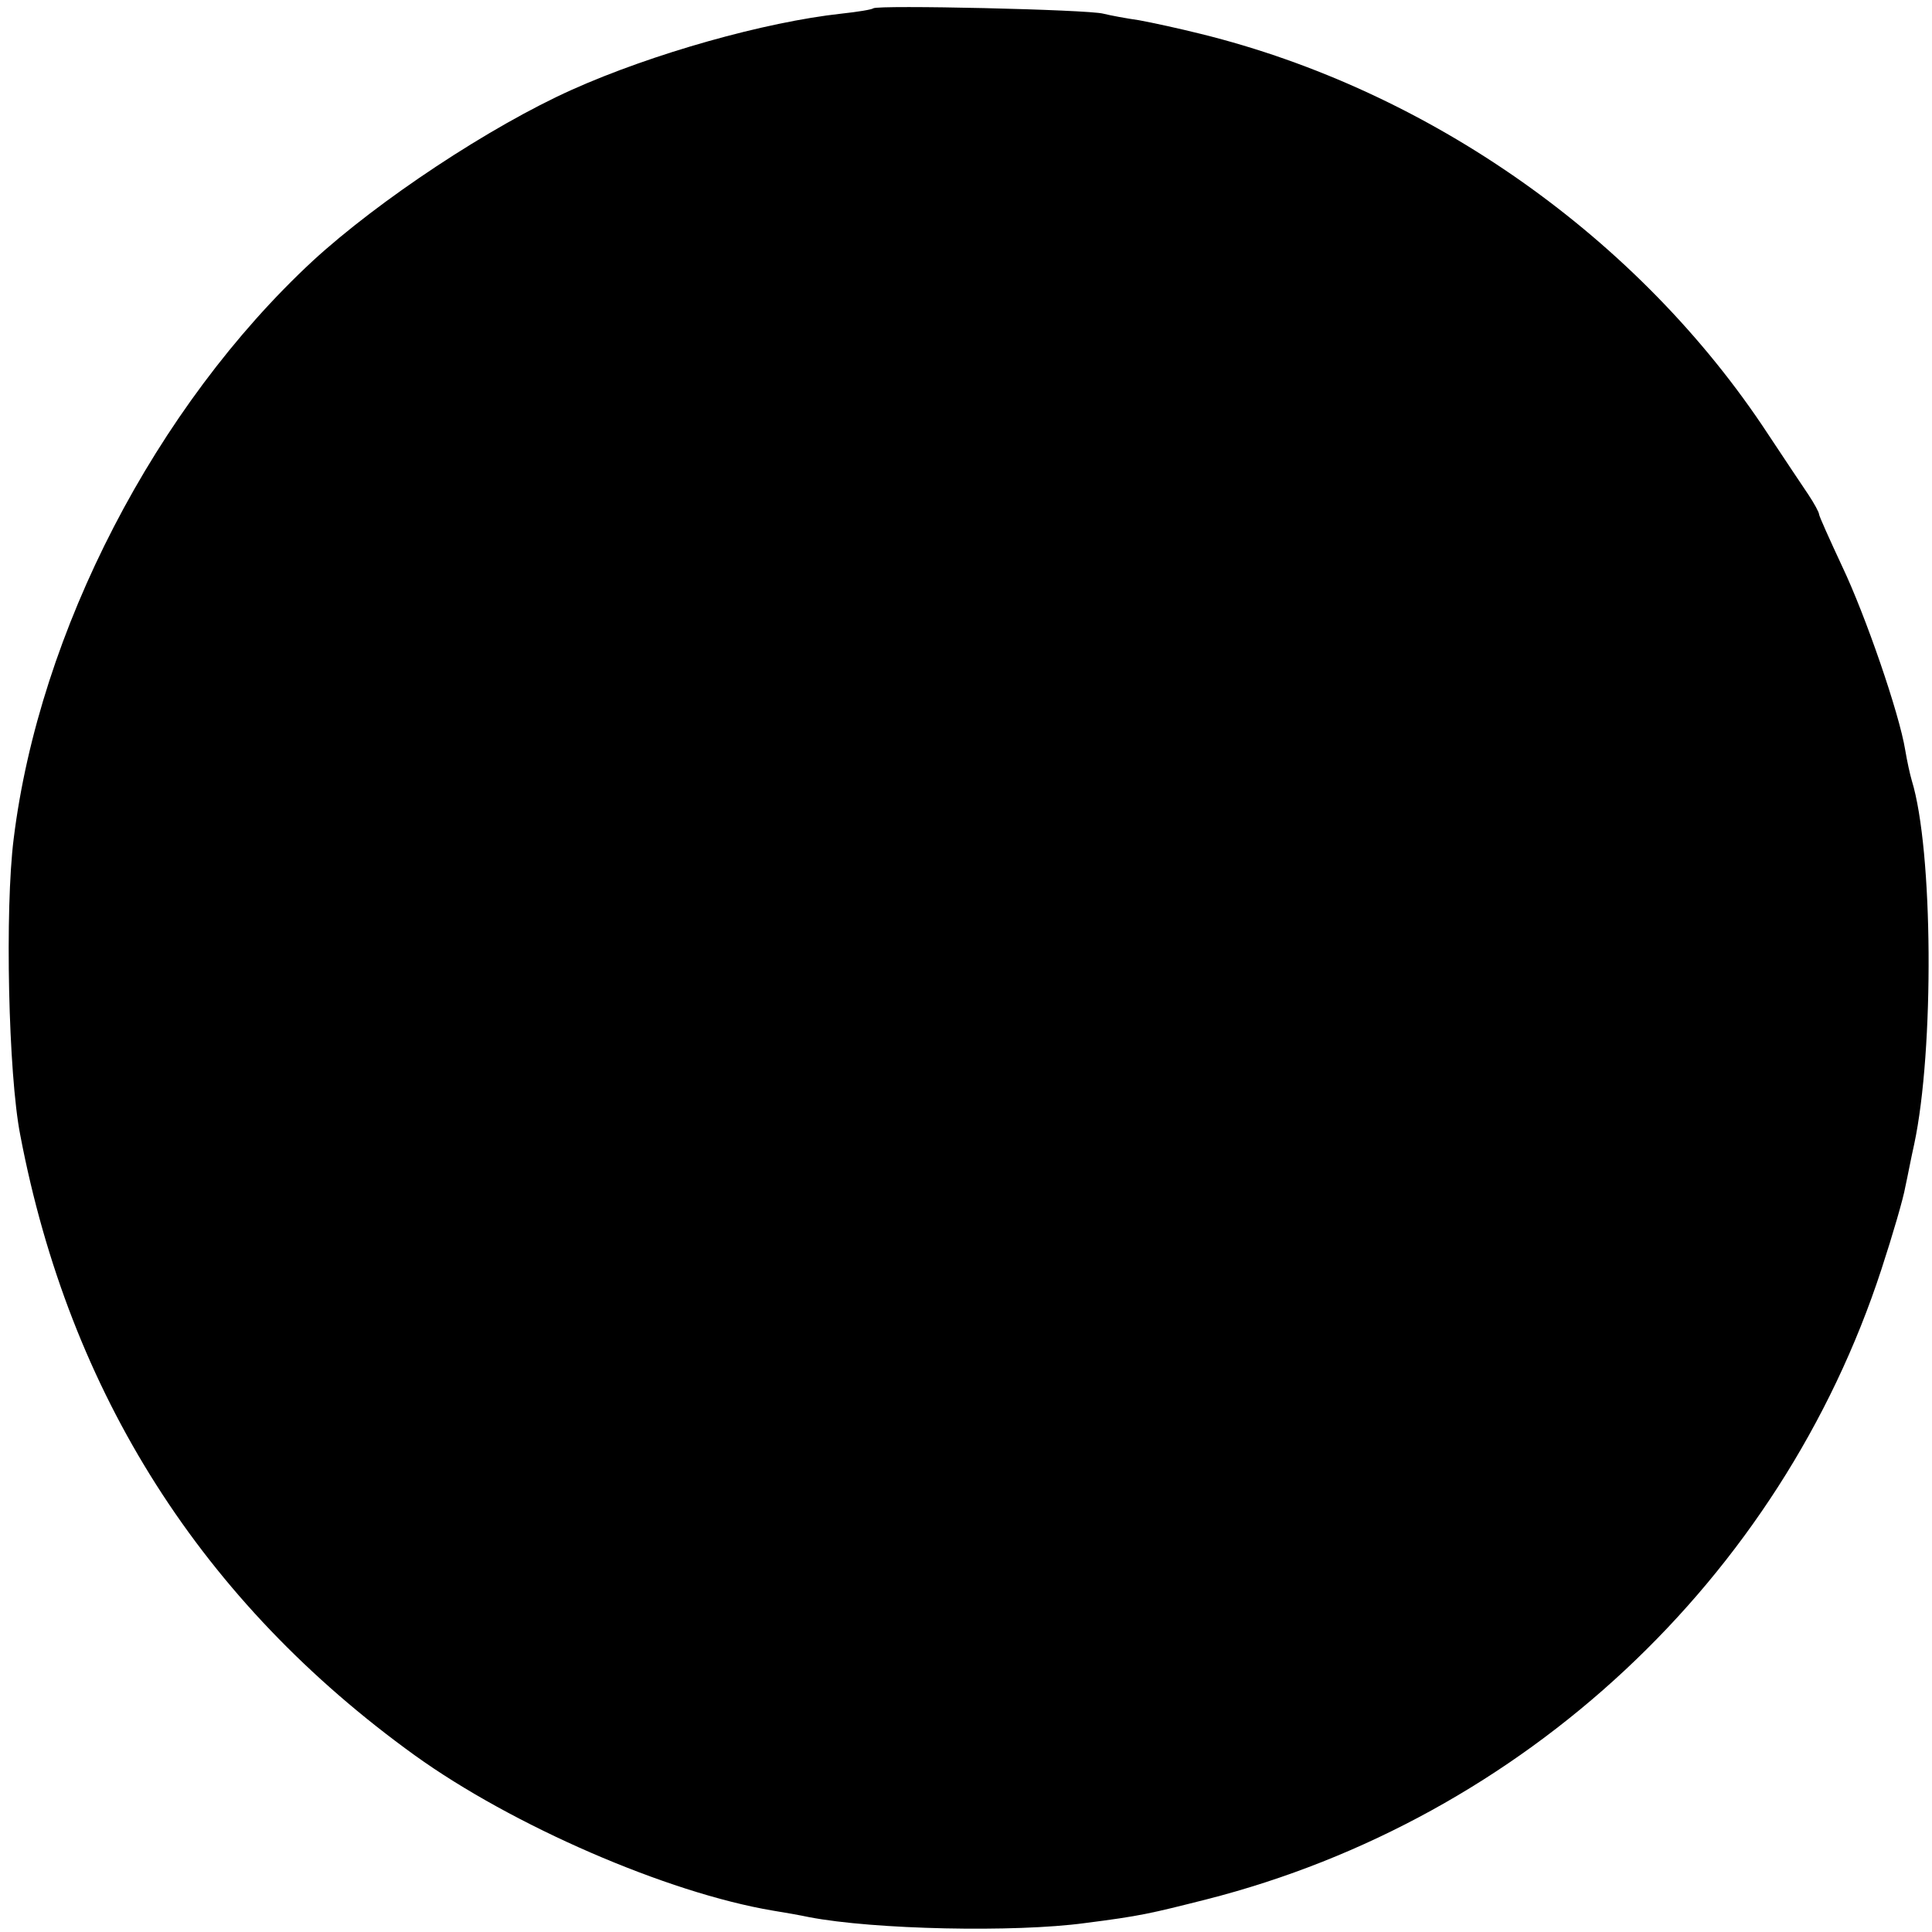 <?xml version="1.0" standalone="no"?>
<!DOCTYPE svg PUBLIC "-//W3C//DTD SVG 20010904//EN"
 "http://www.w3.org/TR/2001/REC-SVG-20010904/DTD/svg10.dtd">
<svg version="1.0" xmlns="http://www.w3.org/2000/svg"
 width="325pt" height="325pt" viewBox="0 0 325 325"
 preserveAspectRatio="xMidYMid meet">
<g transform="translate(0,325) scale(0.1,-0.1)"
fill="#000000" stroke="none">
<path d="M1469 3236 c-2 -2 -26 -6 -54 -9 -128 -14 -317 -67 -453 -128 -138
-62 -325 -186 -436 -288 -264 -245 -460 -623 -503 -972 -15 -119 -9 -396 11
-498 83 -436 306 -786 664 -1044 164 -118 424 -231 602 -261 19 -3 47 -8 61
-11 109 -21 346 -26 464 -10 94 12 110 16 205 40 533 136 965 539 1135 1060
19 58 37 120 40 138 4 18 10 50 15 72 34 159 32 495 -4 612 -3 10 -8 33 -11
51 -10 62 -67 227 -106 309 -21 45 -39 85 -39 88 0 3 -8 18 -18 33 -10 15 -41
61 -68 102 -216 329 -569 578 -954 673 -36 9 -82 19 -104 23 -21 3 -48 8 -60
11 -25 7 -380 15 -387 9z"/>
</g>
</svg>
